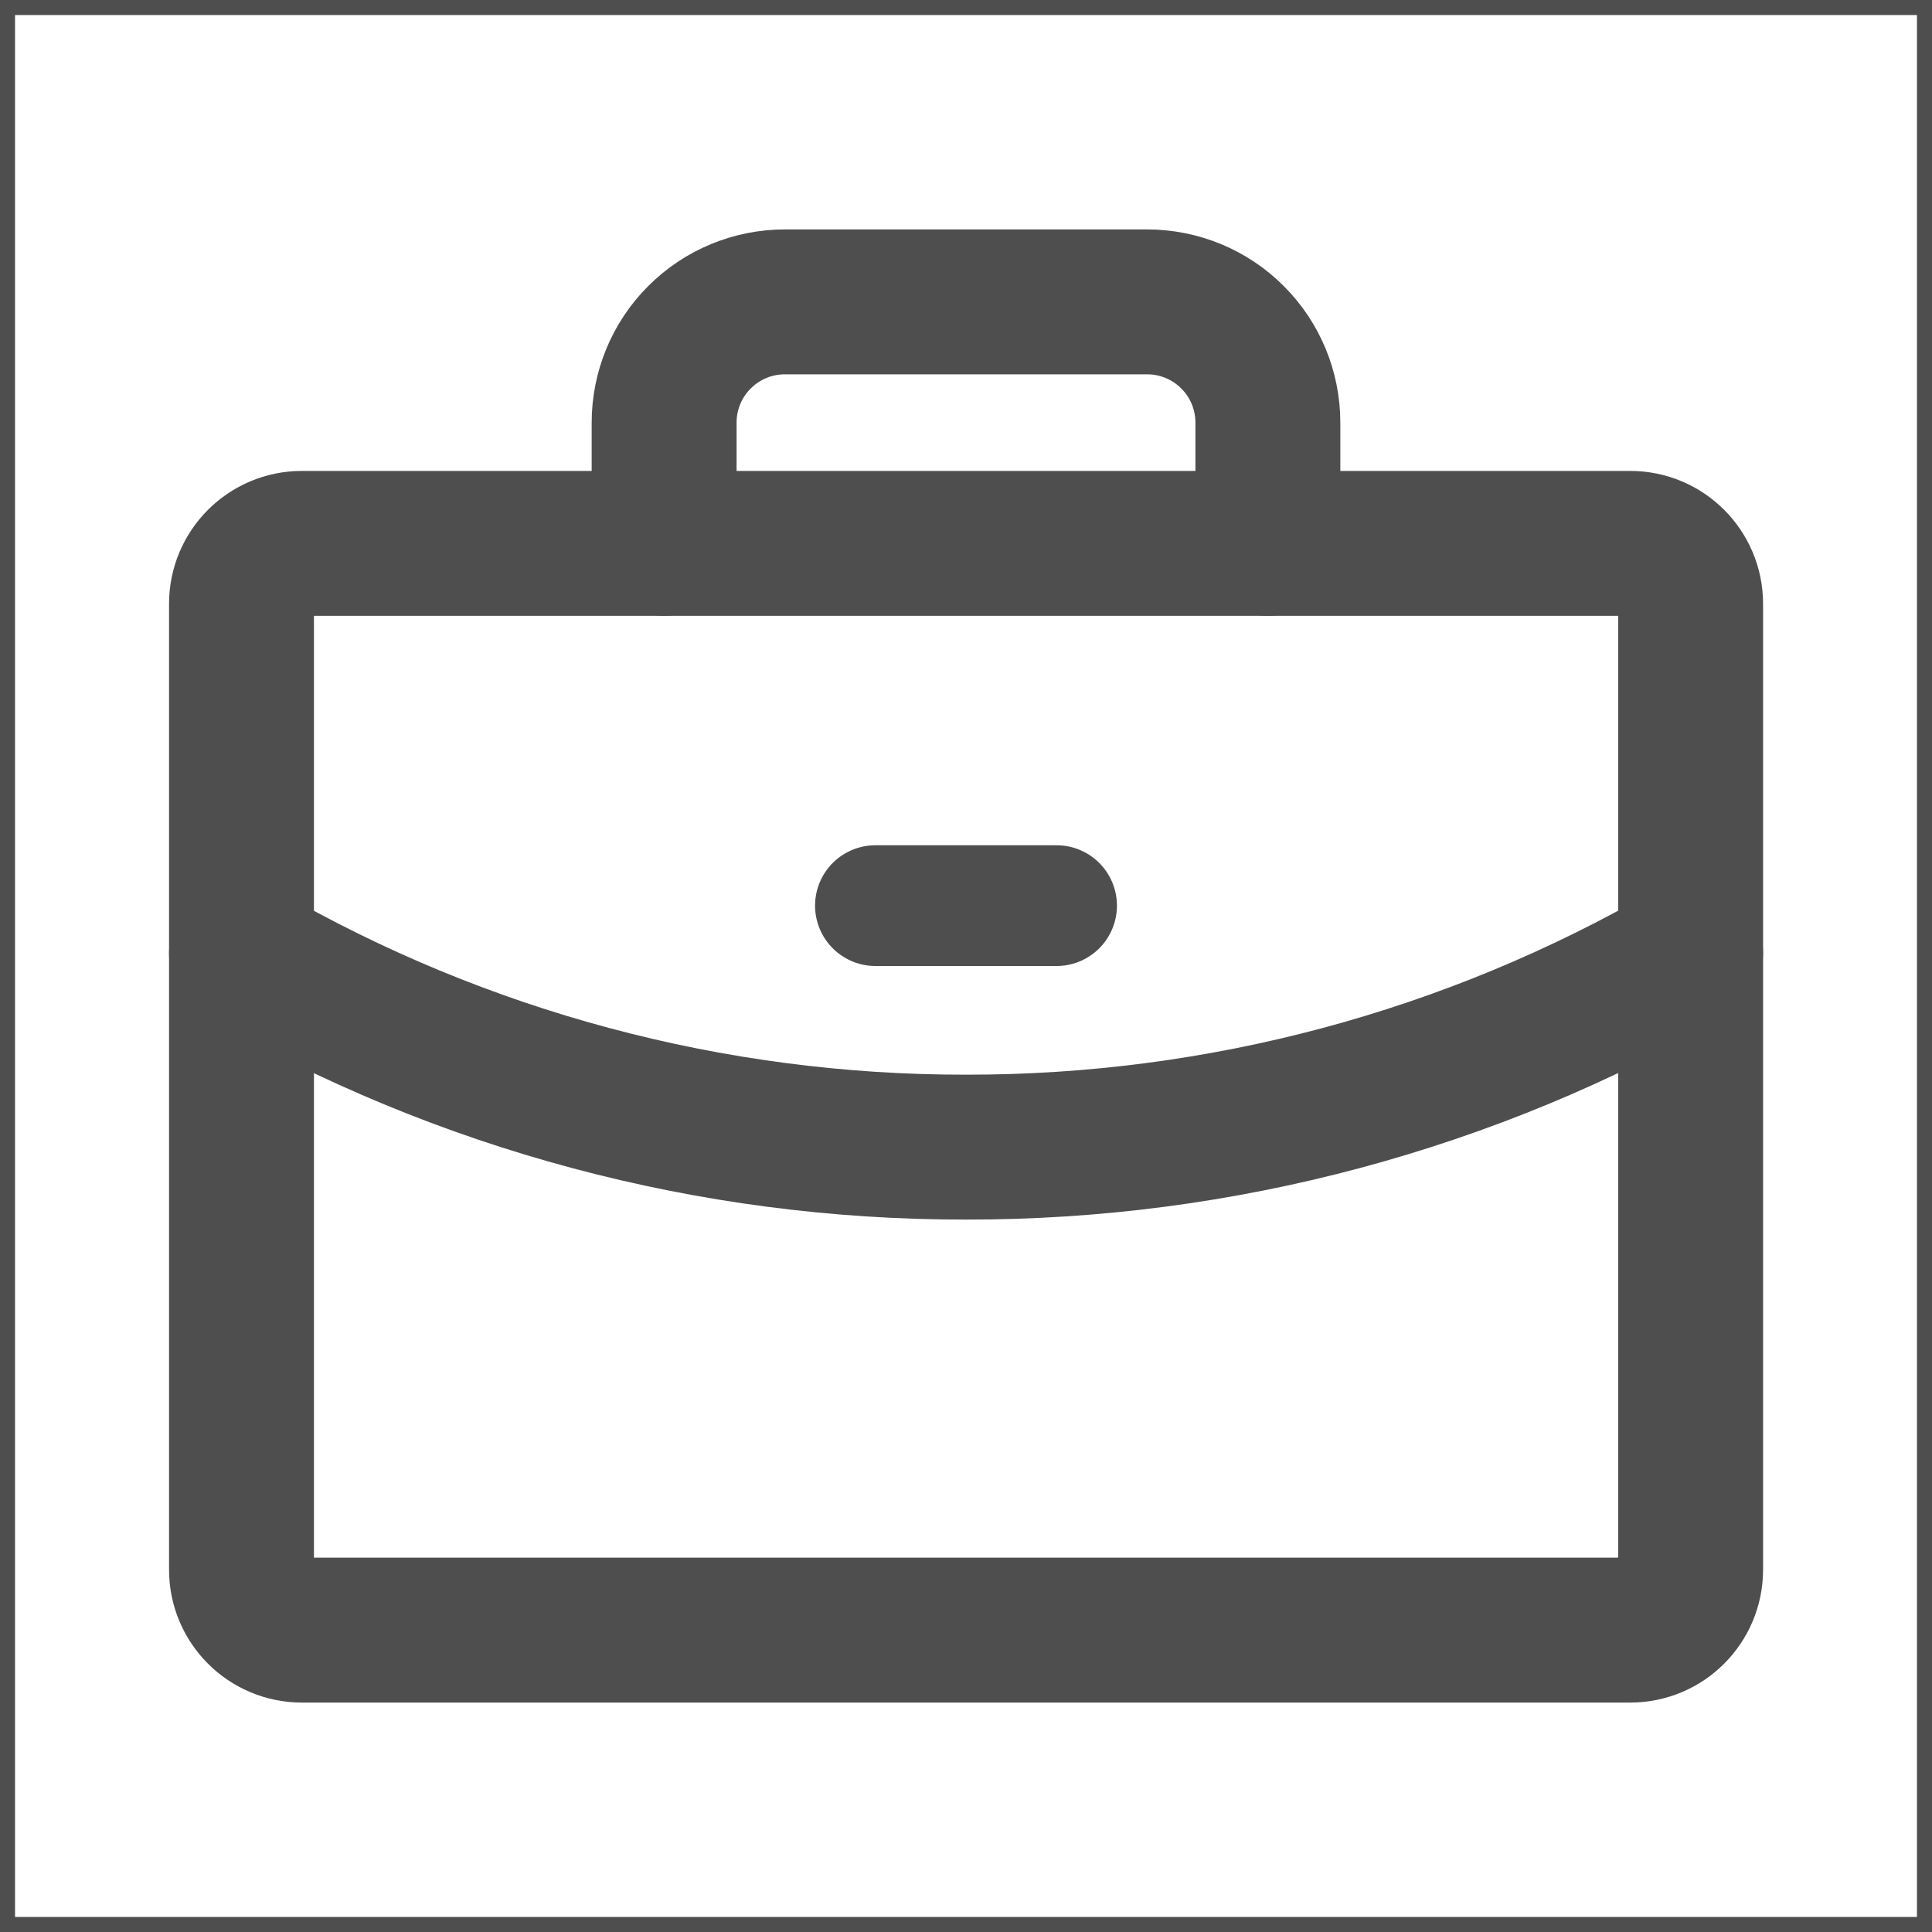 <svg width="16" height="16" viewBox="0 0 16 16" fill="none" xmlns="http://www.w3.org/2000/svg">
<g opacity="0.9">
<path d="M0.062 0.062H15.938V15.938H0.062V0.062Z" stroke="#3B3B3B" stroke-width="0.125"/>
<path d="M13.501 4.5H2.5C2.224 4.5 2 4.724 2 5V13C2 13.276 2.224 13.5 2.5 13.5H13.501C13.777 13.5 14.001 13.276 14.001 13V5C14.001 4.724 13.777 4.5 13.501 4.5Z" stroke="#3B3B3B" stroke-width="1.2" stroke-linecap="round" stroke-linejoin="round"/>
<path d="M10.5 4.5V3.5C10.5 3.235 10.395 2.98 10.207 2.793C10.02 2.605 9.765 2.5 9.5 2.5H6.5C6.235 2.5 5.98 2.605 5.793 2.793C5.605 2.98 5.5 3.235 5.5 3.5V4.5" stroke="#3B3B3B" stroke-width="1.2" stroke-linecap="round" stroke-linejoin="round"/>
<path d="M14.001 7.894C12.177 8.949 10.107 9.503 8 9.5C5.894 9.503 3.824 8.95 2 7.895" stroke="#3B3B3B" stroke-width="1.2" stroke-linecap="round" stroke-linejoin="round"/>
<path d="M7.25 7.5H8.75" stroke="#3B3B3B" stroke-linecap="round" stroke-linejoin="round"/>
</g>
</svg>
